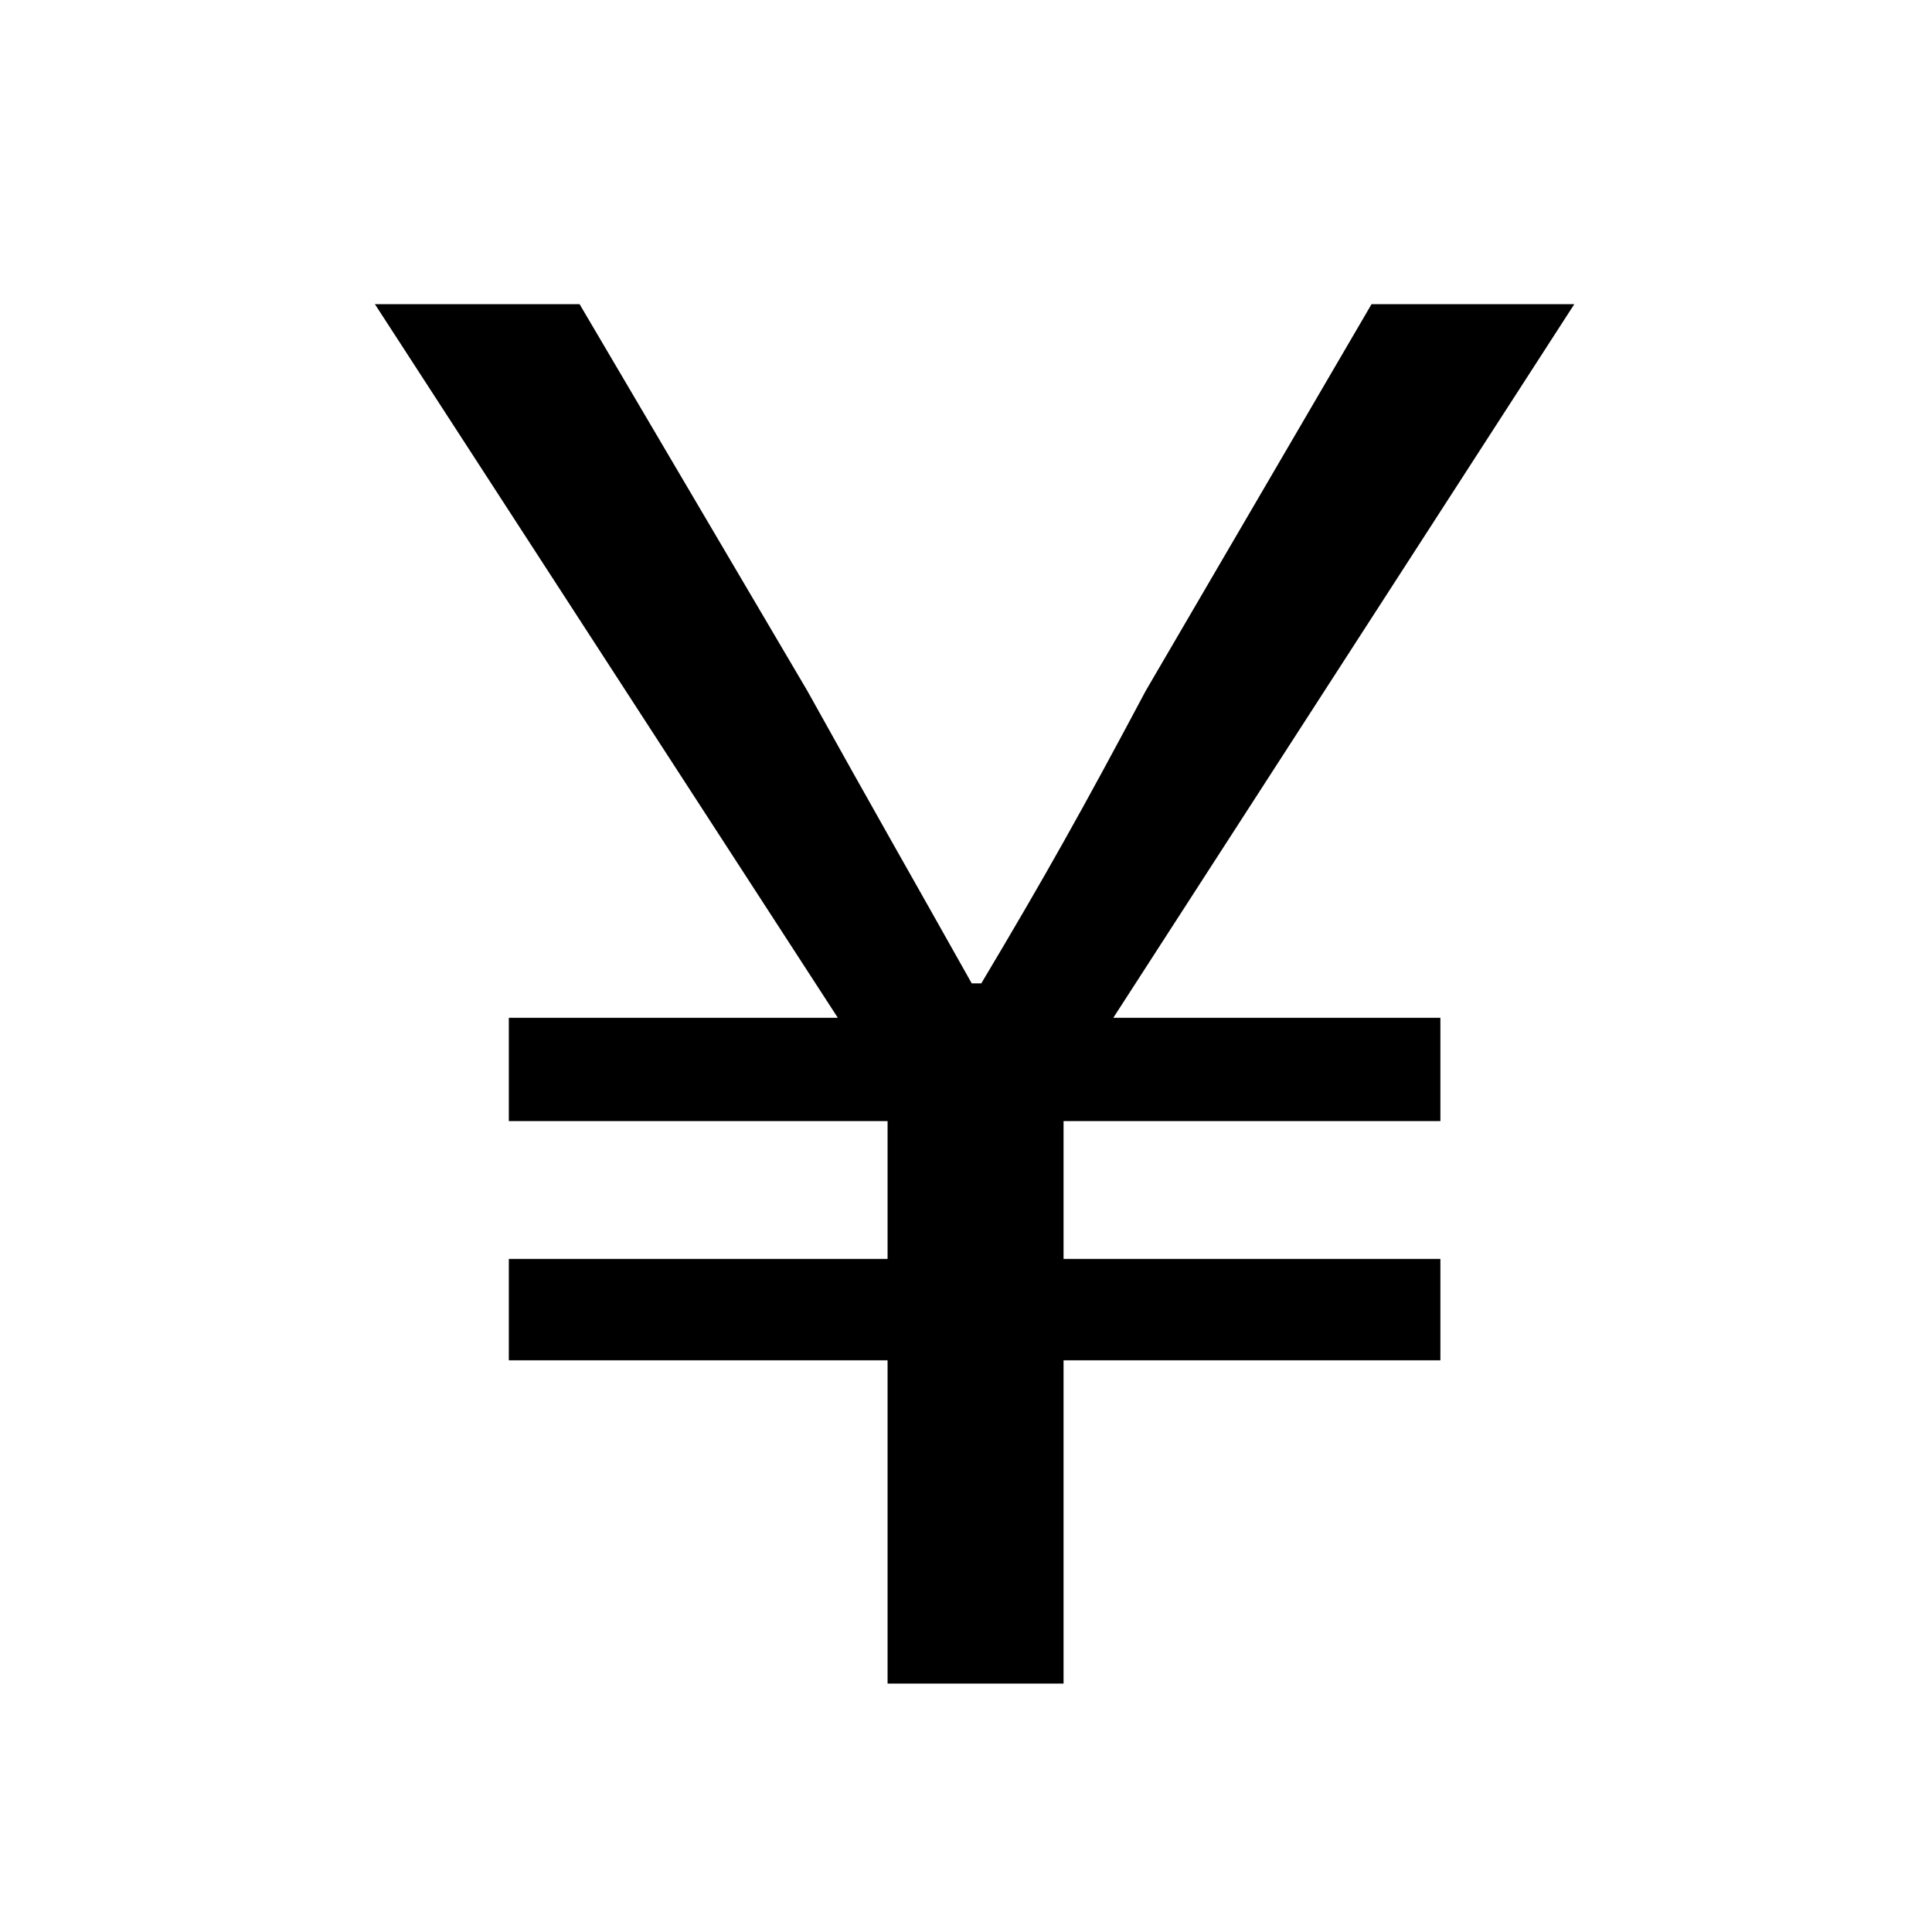 <?xml version="1.0" standalone="no"?>
<!DOCTYPE svg PUBLIC "-//W3C//DTD SVG 1.1//EN" "http://www.w3.org/Graphics/SVG/1.1/DTD/svg11.dtd" >
<svg xmlns="http://www.w3.org/2000/svg" xmlns:xlink="http://www.w3.org/1999/xlink" version="1.1" viewBox="-10 0 1010 1000">
   <path fill="currentColor"
d="M454 880v-169h-198v-53h198v-72h-198v-54h172l-242 -373h107l119 202c35 63 54 96 86 153h5c34 -57 53 -91 86 -153l118 -202h106l-241 373h171v54h-197v72h197v53h-197v169h-92z" />
</svg>
